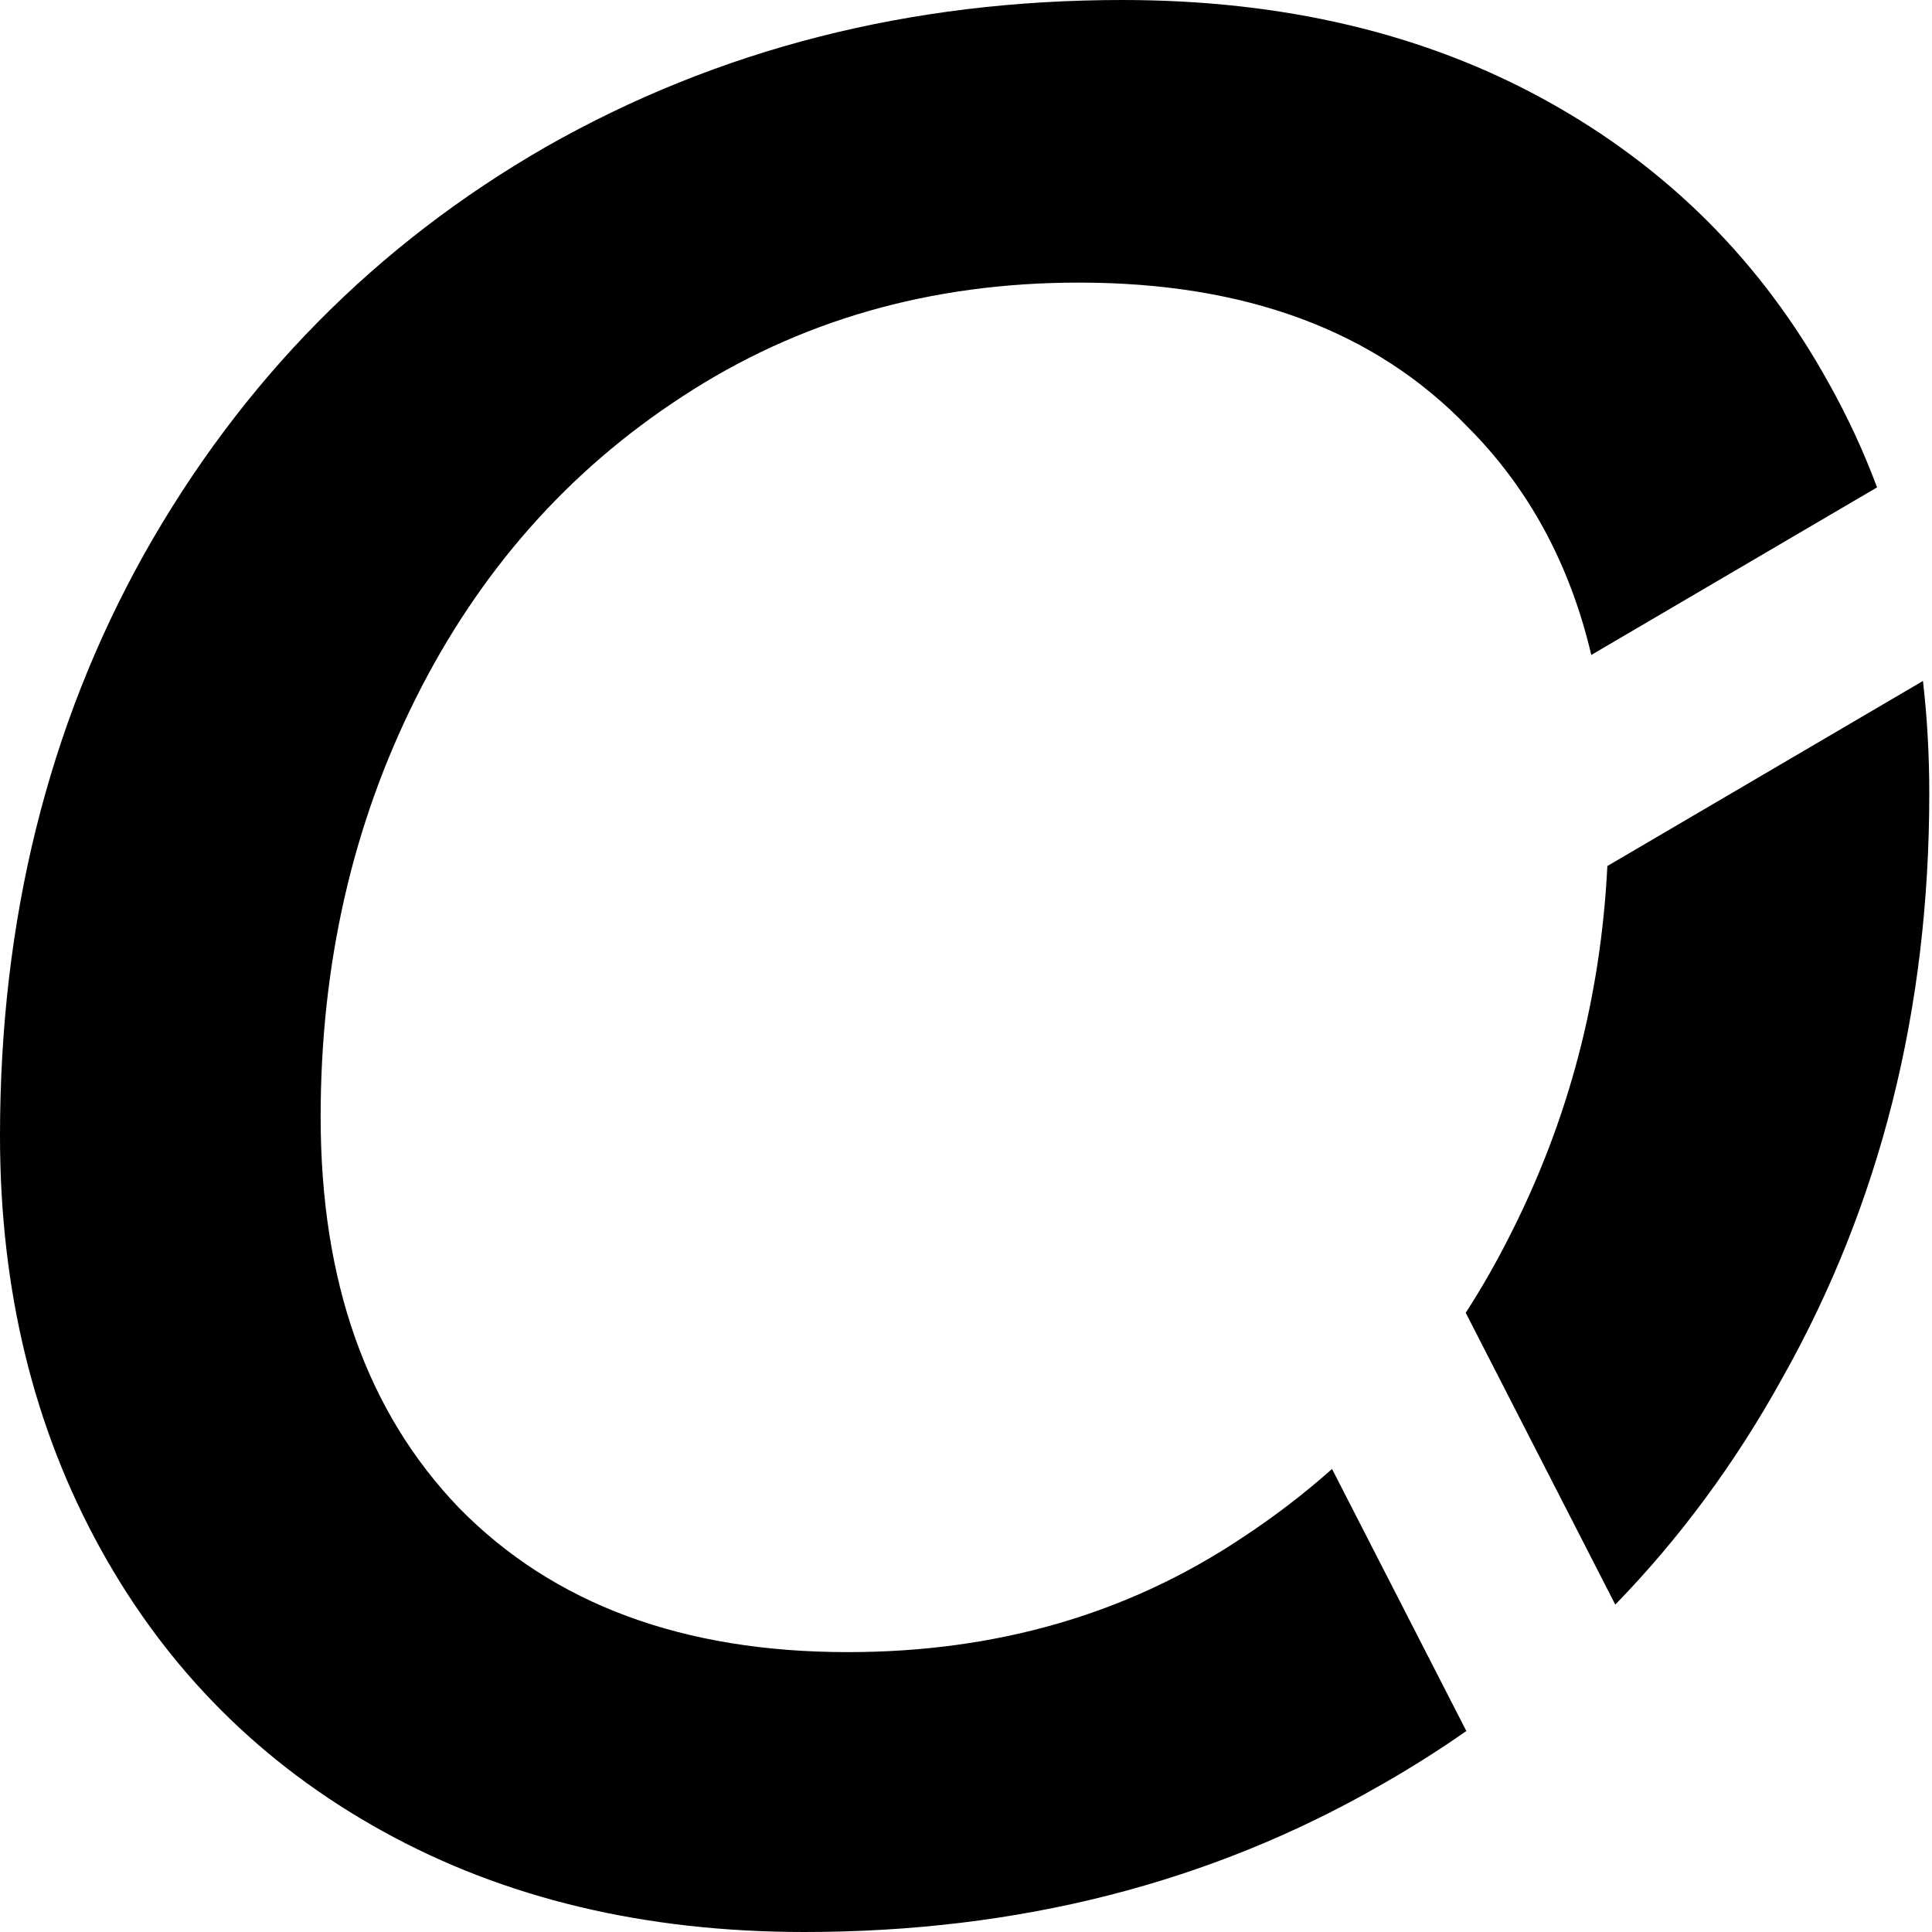 <svg width="480" height="480" viewBox="0 0 480 480" fill="none" xmlns="http://www.w3.org/2000/svg">
<path d="M278.818 0C318.874 3.27094e-05 353.98 8.326 384.135 24.979C414.289 41.631 437.693 65.035 454.346 95.189C458.998 103.488 462.999 112.12 466.352 121.086L395.352 162.722C390.025 140.107 379.762 121.196 364.557 105.991C341.603 82.138 309.423 70.211 268.017 70.211C231.111 70.211 198.256 79.662 169.451 98.565C141.097 117.018 119.043 141.997 103.291 173.502C87.539 205.007 79.662 239.663 79.662 277.469C79.662 318.425 91.139 350.83 114.093 374.684C137.496 398.537 169.676 410.465 210.633 410.465C247.538 410.465 280.168 401.013 308.522 382.11C316.496 376.878 323.967 371.161 330.94 364.963L364.31 430.071C357.474 434.845 350.355 439.337 342.953 443.545C300.647 467.849 252.939 480 199.831 480C160.225 480 125.344 471.674 95.189 455.021C65.035 438.369 41.631 414.965 24.979 384.811C8.326 354.656 4.27373e-06 320.45 0 282.194C0 228.636 11.927 180.478 35.78 137.722C60.084 94.515 93.39 60.76 135.696 36.456C178.453 12.152 226.16 0 278.818 0ZM477.755 169.183C478.8 178.23 479.324 187.546 479.324 197.131C479.324 250.689 467.172 299.072 442.868 342.278C431.256 363.311 417.404 382.104 401.312 398.657L364.154 326.157C368.197 319.902 371.933 313.349 375.358 306.498C389.72 278.174 397.715 247.729 399.347 215.162L477.755 169.183Z" fill="black"/>
</svg>
